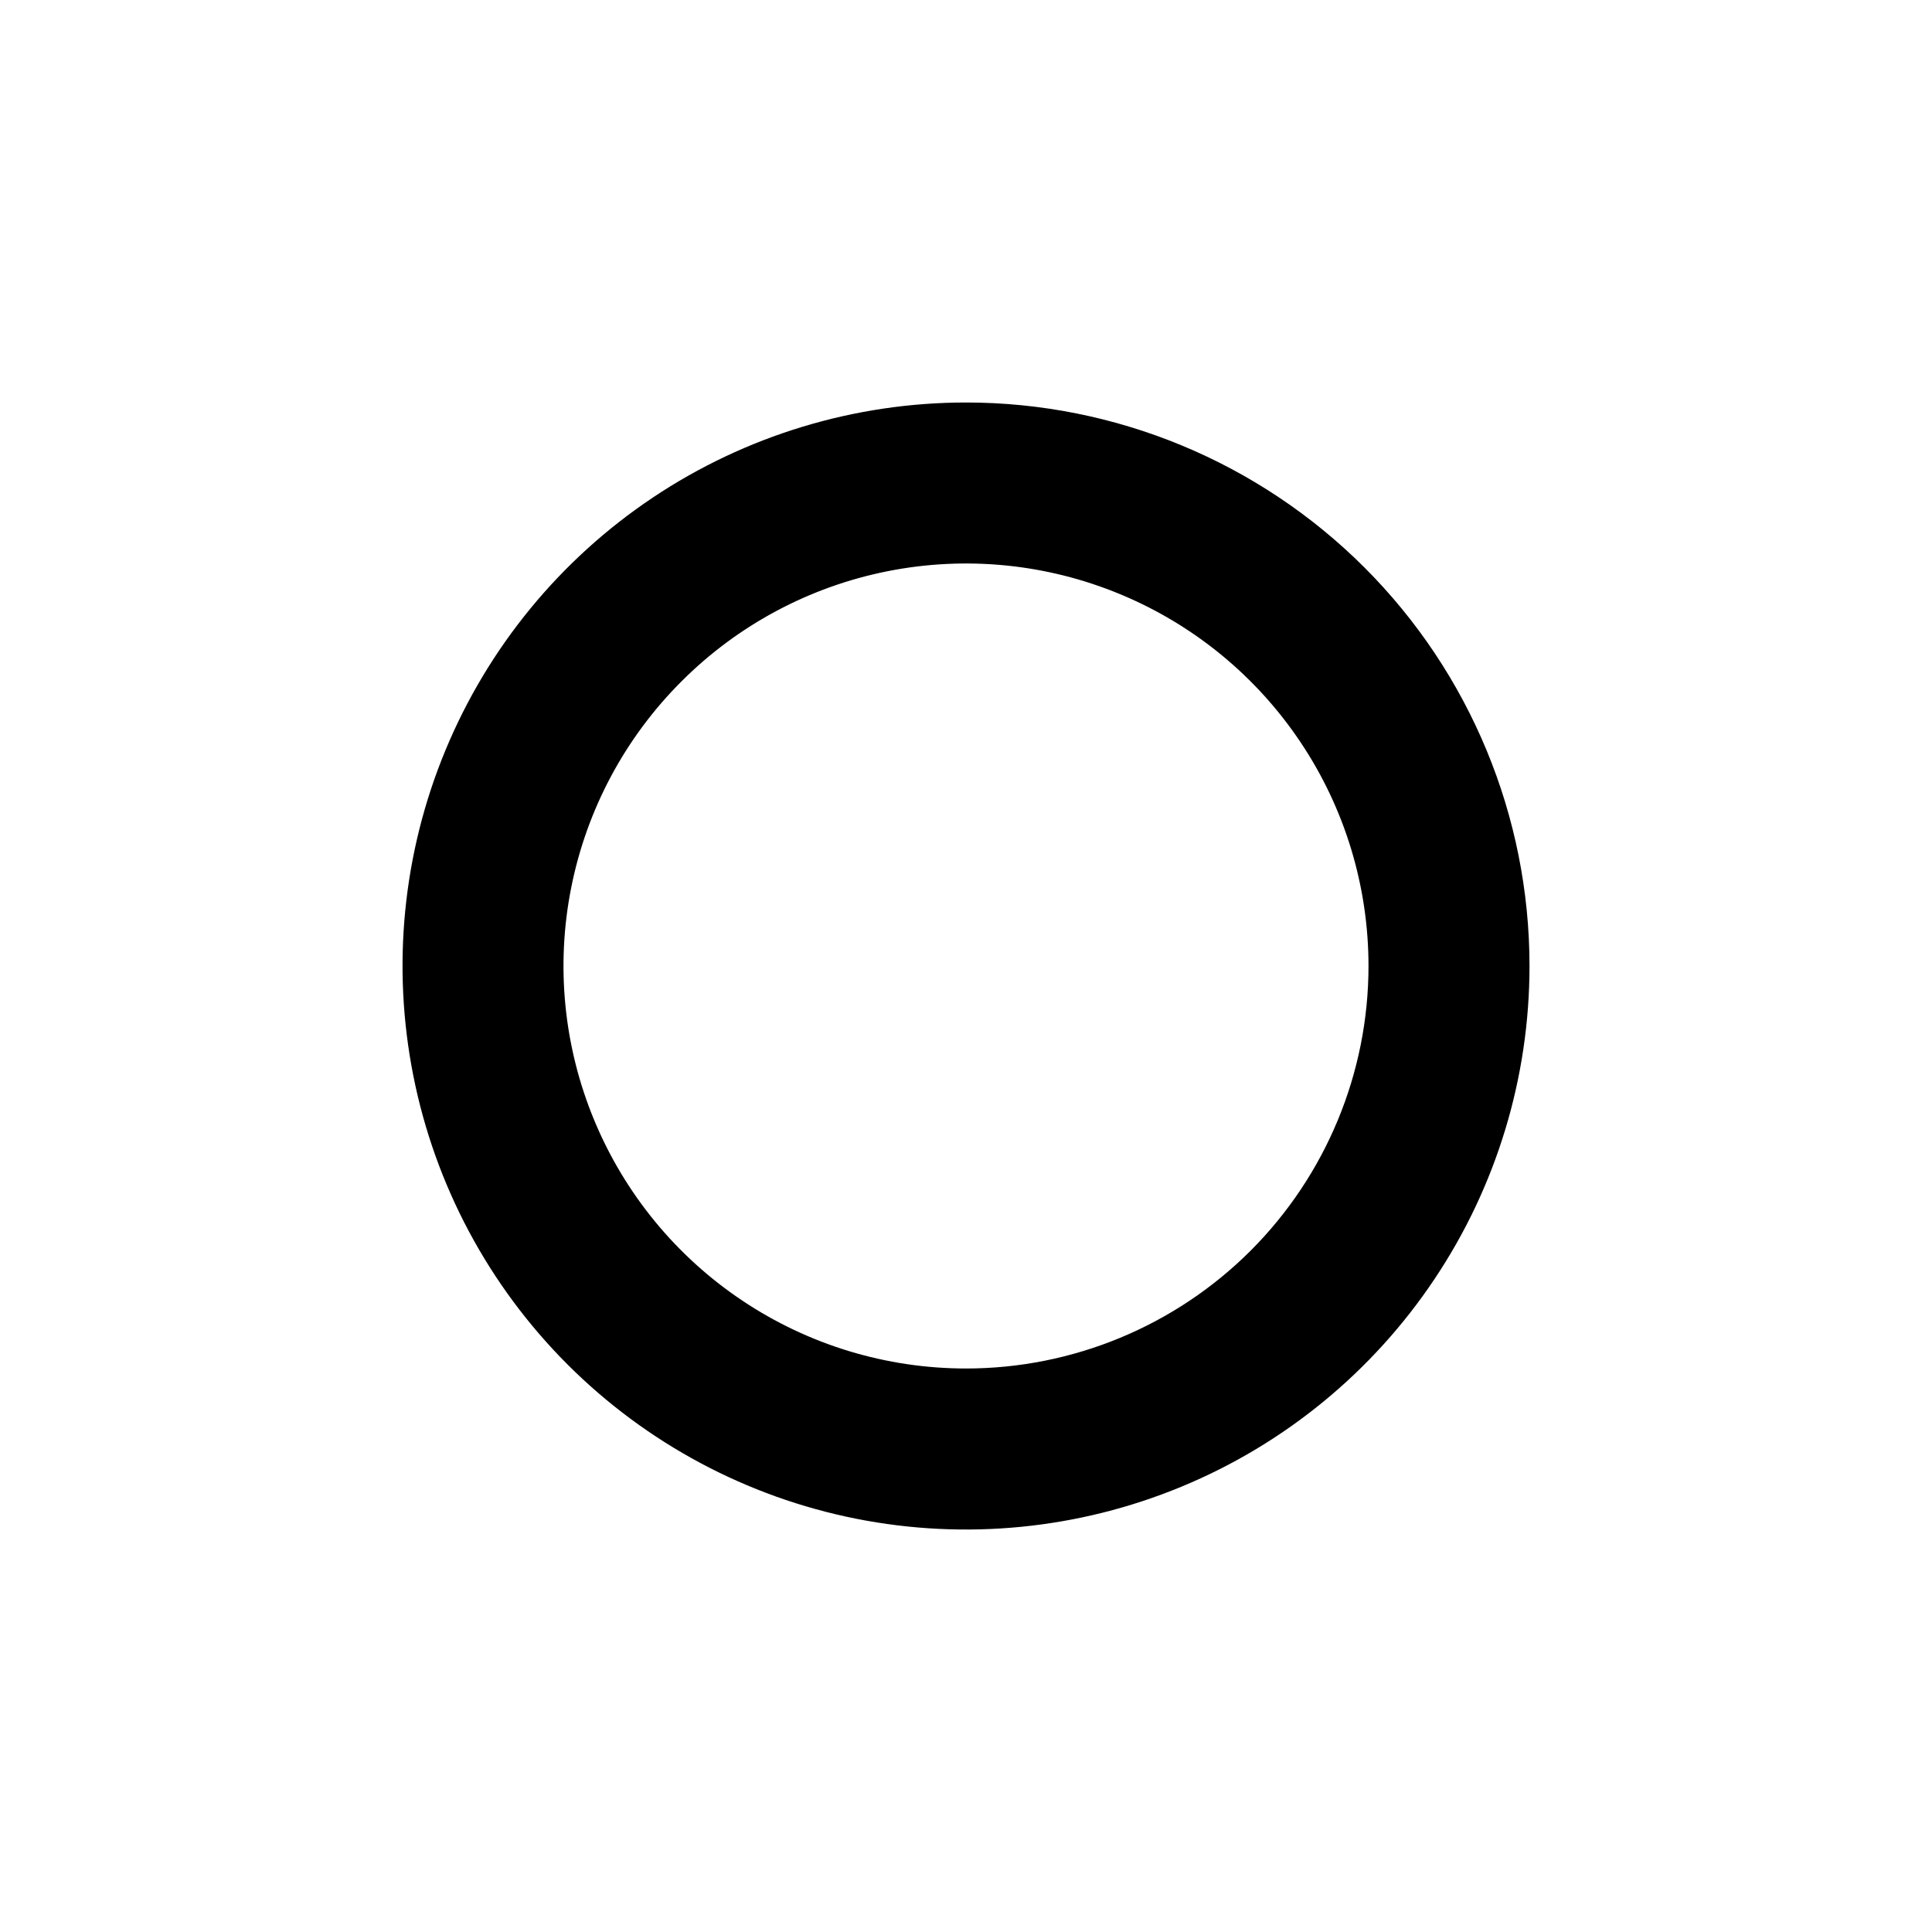<svg width="24" height="24" viewBox="0 0 24 24" fill="none" xmlns="http://www.w3.org/2000/svg">
<path d="M12 5C10.616 5 9.262 5.411 8.111 6.18C6.96 6.949 6.063 8.042 5.533 9.321C5.003 10.6 4.865 12.008 5.135 13.366C5.405 14.724 6.071 15.971 7.05 16.95C8.029 17.929 9.277 18.596 10.634 18.866C11.992 19.136 13.4 18.997 14.679 18.467C15.958 17.938 17.051 17.04 17.82 15.889C18.59 14.738 19 13.385 19 12C19 10.144 18.263 8.363 16.95 7.05C15.637 5.738 13.857 5 12 5ZM12 17C11.011 17 10.044 16.707 9.222 16.157C8.4 15.608 7.759 14.827 7.381 13.914C7.002 13 6.903 11.995 7.096 11.025C7.289 10.055 7.765 9.164 8.465 8.465C9.164 7.765 10.055 7.289 11.025 7.096C11.995 6.903 13 7.002 13.914 7.381C14.827 7.759 15.608 8.4 16.157 9.222C16.707 10.044 17 11.011 17 12C17 13.326 16.473 14.598 15.536 15.536C14.598 16.473 13.326 17 12 17Z" fill="currentColor"/>
</svg>
